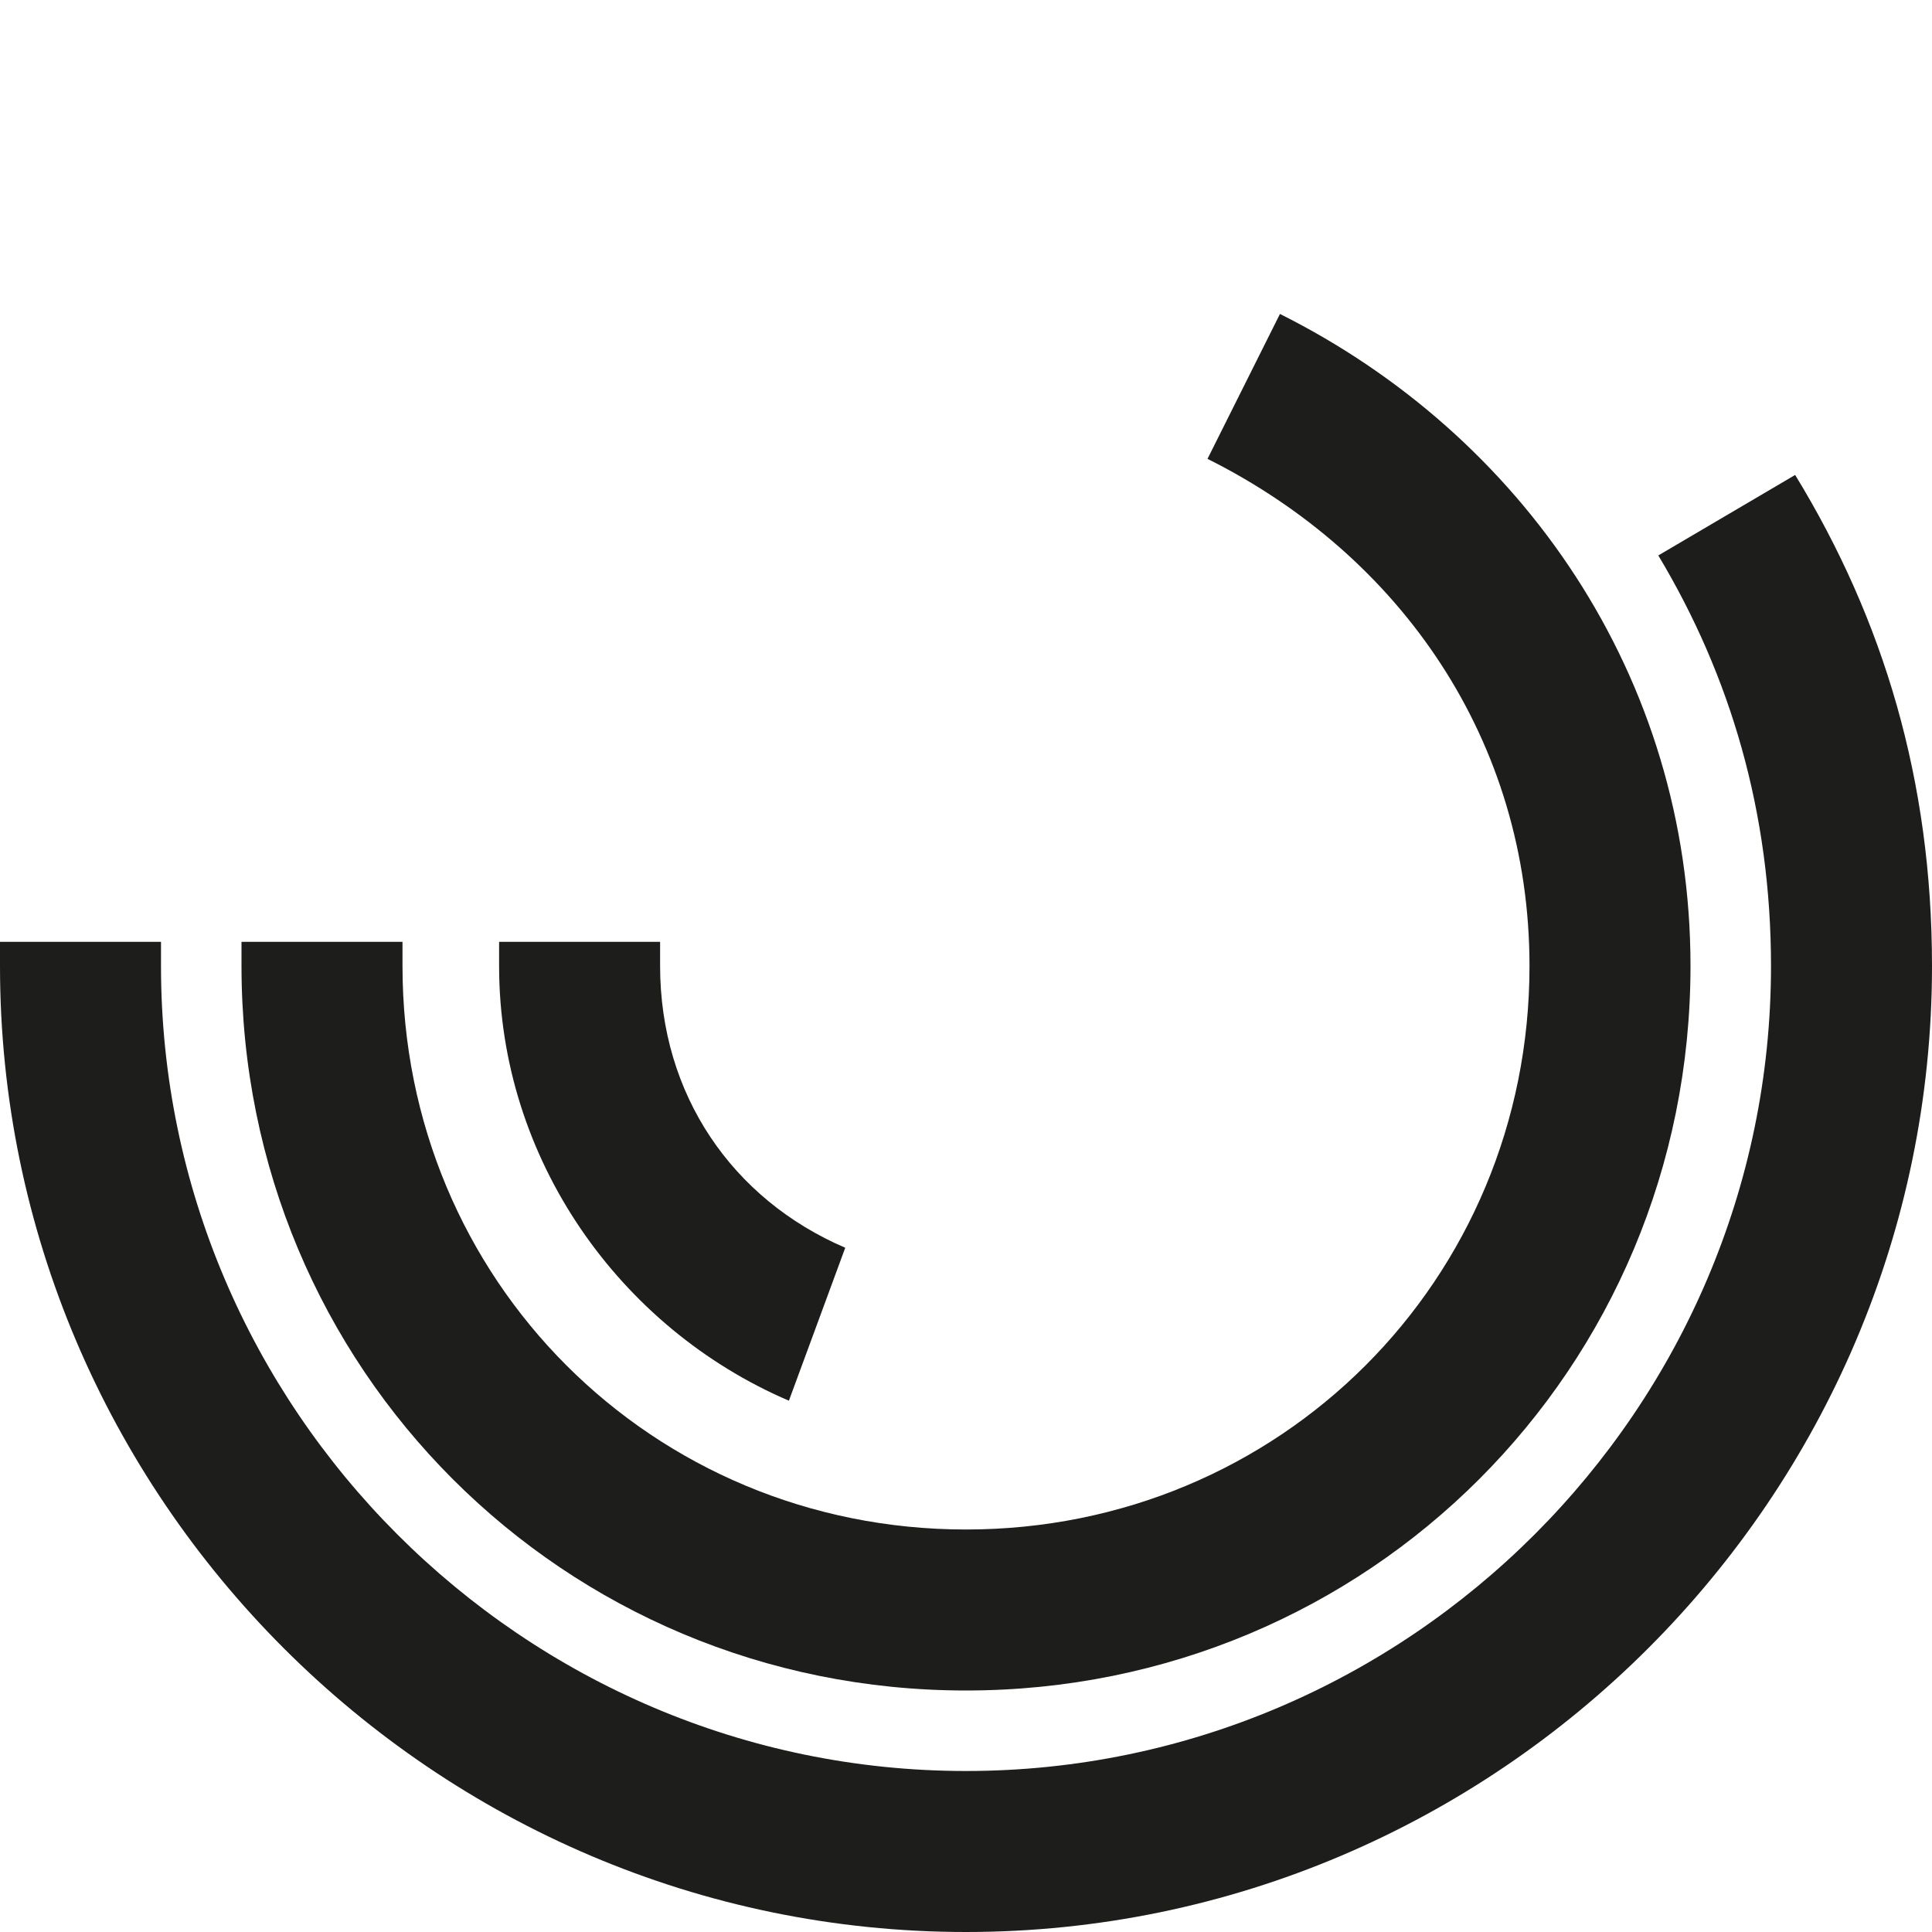 <?xml version="1.0" encoding="utf-8"?>
<!-- Generator: Adobe Illustrator 21.1.0, SVG Export Plug-In . SVG Version: 6.00 Build 0)  -->
<svg version="1.1" xmlns="http://www.w3.org/2000/svg" xmlns:xlink="http://www.w3.org/1999/xlink" x="0px" y="0px"
	 viewBox="0 0 24 24" style="enable-background:new 0 0 24 24;" xml:space="preserve">
<style type="text/css">
	.st0{fill:none;stroke:#000000;stroke-width:1.5;stroke-linecap:round;stroke-linejoin:round;stroke-miterlimit:10;}
	.st1{fill:#1D1D1B;}
</style>
<g id="Layer_1">
</g>
<g id="Layer_2_copy">
	<path class="st1" d="M8.2,12c0-0.1,0-0.2,0-0.3h-2c0,0.1,0,0.2,0,0.3c0,2.4,1.5,4.5,3.6,5.4l0.7-1.9C9.1,14.9,8.2,13.6,8.2,12z"/>
	<path class="st1" d="M15.9,3.9l-0.9,1.8C17.4,6.9,19,9.2,19,12c0,3.9-3.1,7-7,7c-3.9,0-7-3.1-7-7c0-0.1,0-0.2,0-0.3H3
		c0,0.1,0,0.2,0,0.3c0,5,4,9,9,9c5,0,9-4,9-9C21,8.4,18.9,5.4,15.9,3.9z"/>
	<path class="st1" d="M20.6,6.9C21.5,8.4,22,10.1,22,12c0,5.5-4.5,10-10,10C6.5,22,2,17.5,2,12c0-0.1,0-0.2,0-0.3H0
		c0,0.1,0,0.2,0,0.3c0,6.6,5.4,12,12,12c6.6,0,12-5.4,12-12c0-2.3-0.6-4.3-1.7-6.1L20.6,6.9z"/>
</g>
</svg>
